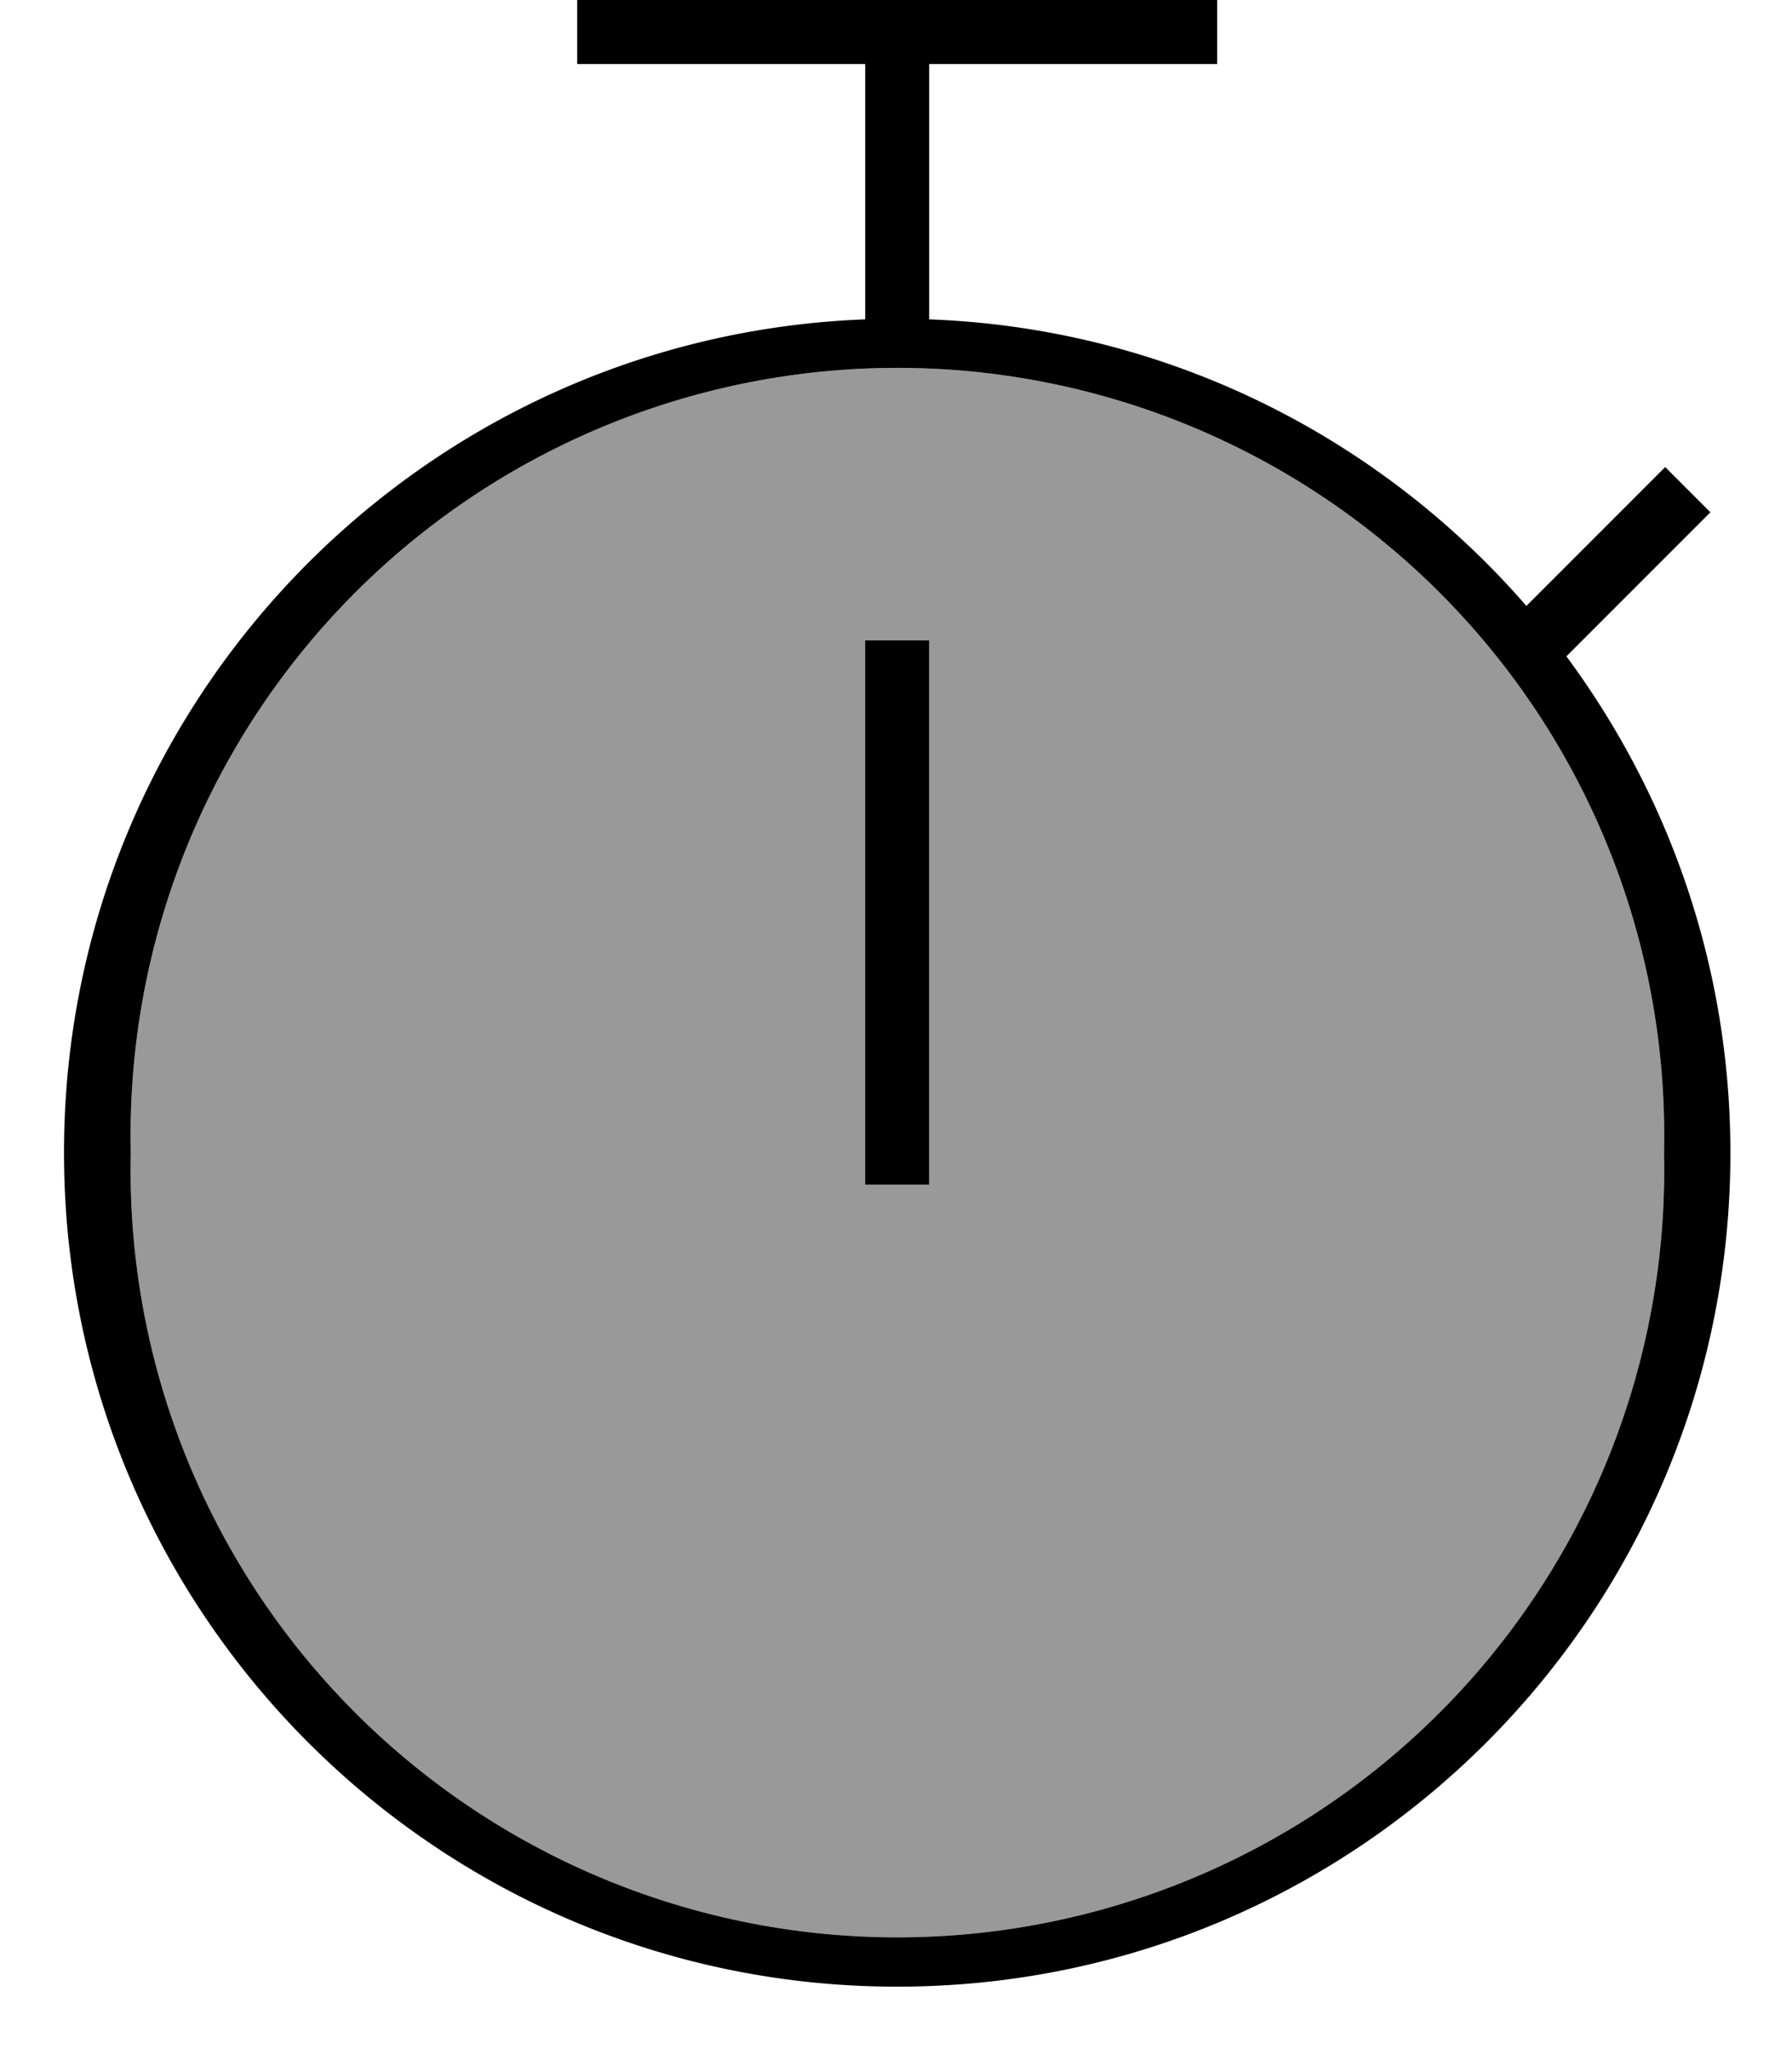 <svg xmlns="http://www.w3.org/2000/svg" viewBox="0 0 448 512"><!--! Font Awesome Pro 7.0.0 by @fontawesome - https://fontawesome.com License - https://fontawesome.com/license (Commercial License) Copyright 2025 Fonticons, Inc. --><path style="fill:currentColor;opacity:.4" d="M416 288A191.7 191.7 0 1 1 32.7 288 191.7 191.7 0 1 1 416 288zM216.3 160l0 136 16 0 0-136-16 0z"/><path style="fill:currentColor;opacity:1" d="M144.3 0l160 0 0 16-72 0 0 63.8c59.6 2.2 112.7 29.5 149.3 71.6l29-29 5.7-5.7 11.3 11.3-5.7 5.7-30.3 30.3c25.7 34.7 41 77.6 41 124.1 0 115.1-93.3 208.3-208.3 208.3S16 403.1 16 288C16 175.6 105 84 216.3 79.8l0-63.8-72 0 0-16zM32.7 288A191.7 191.7 0 1 0 416 288 191.7 191.7 0 1 0 32.7 288zM232.3 160l0 136-16 0 0-136 16 0z"/></svg>